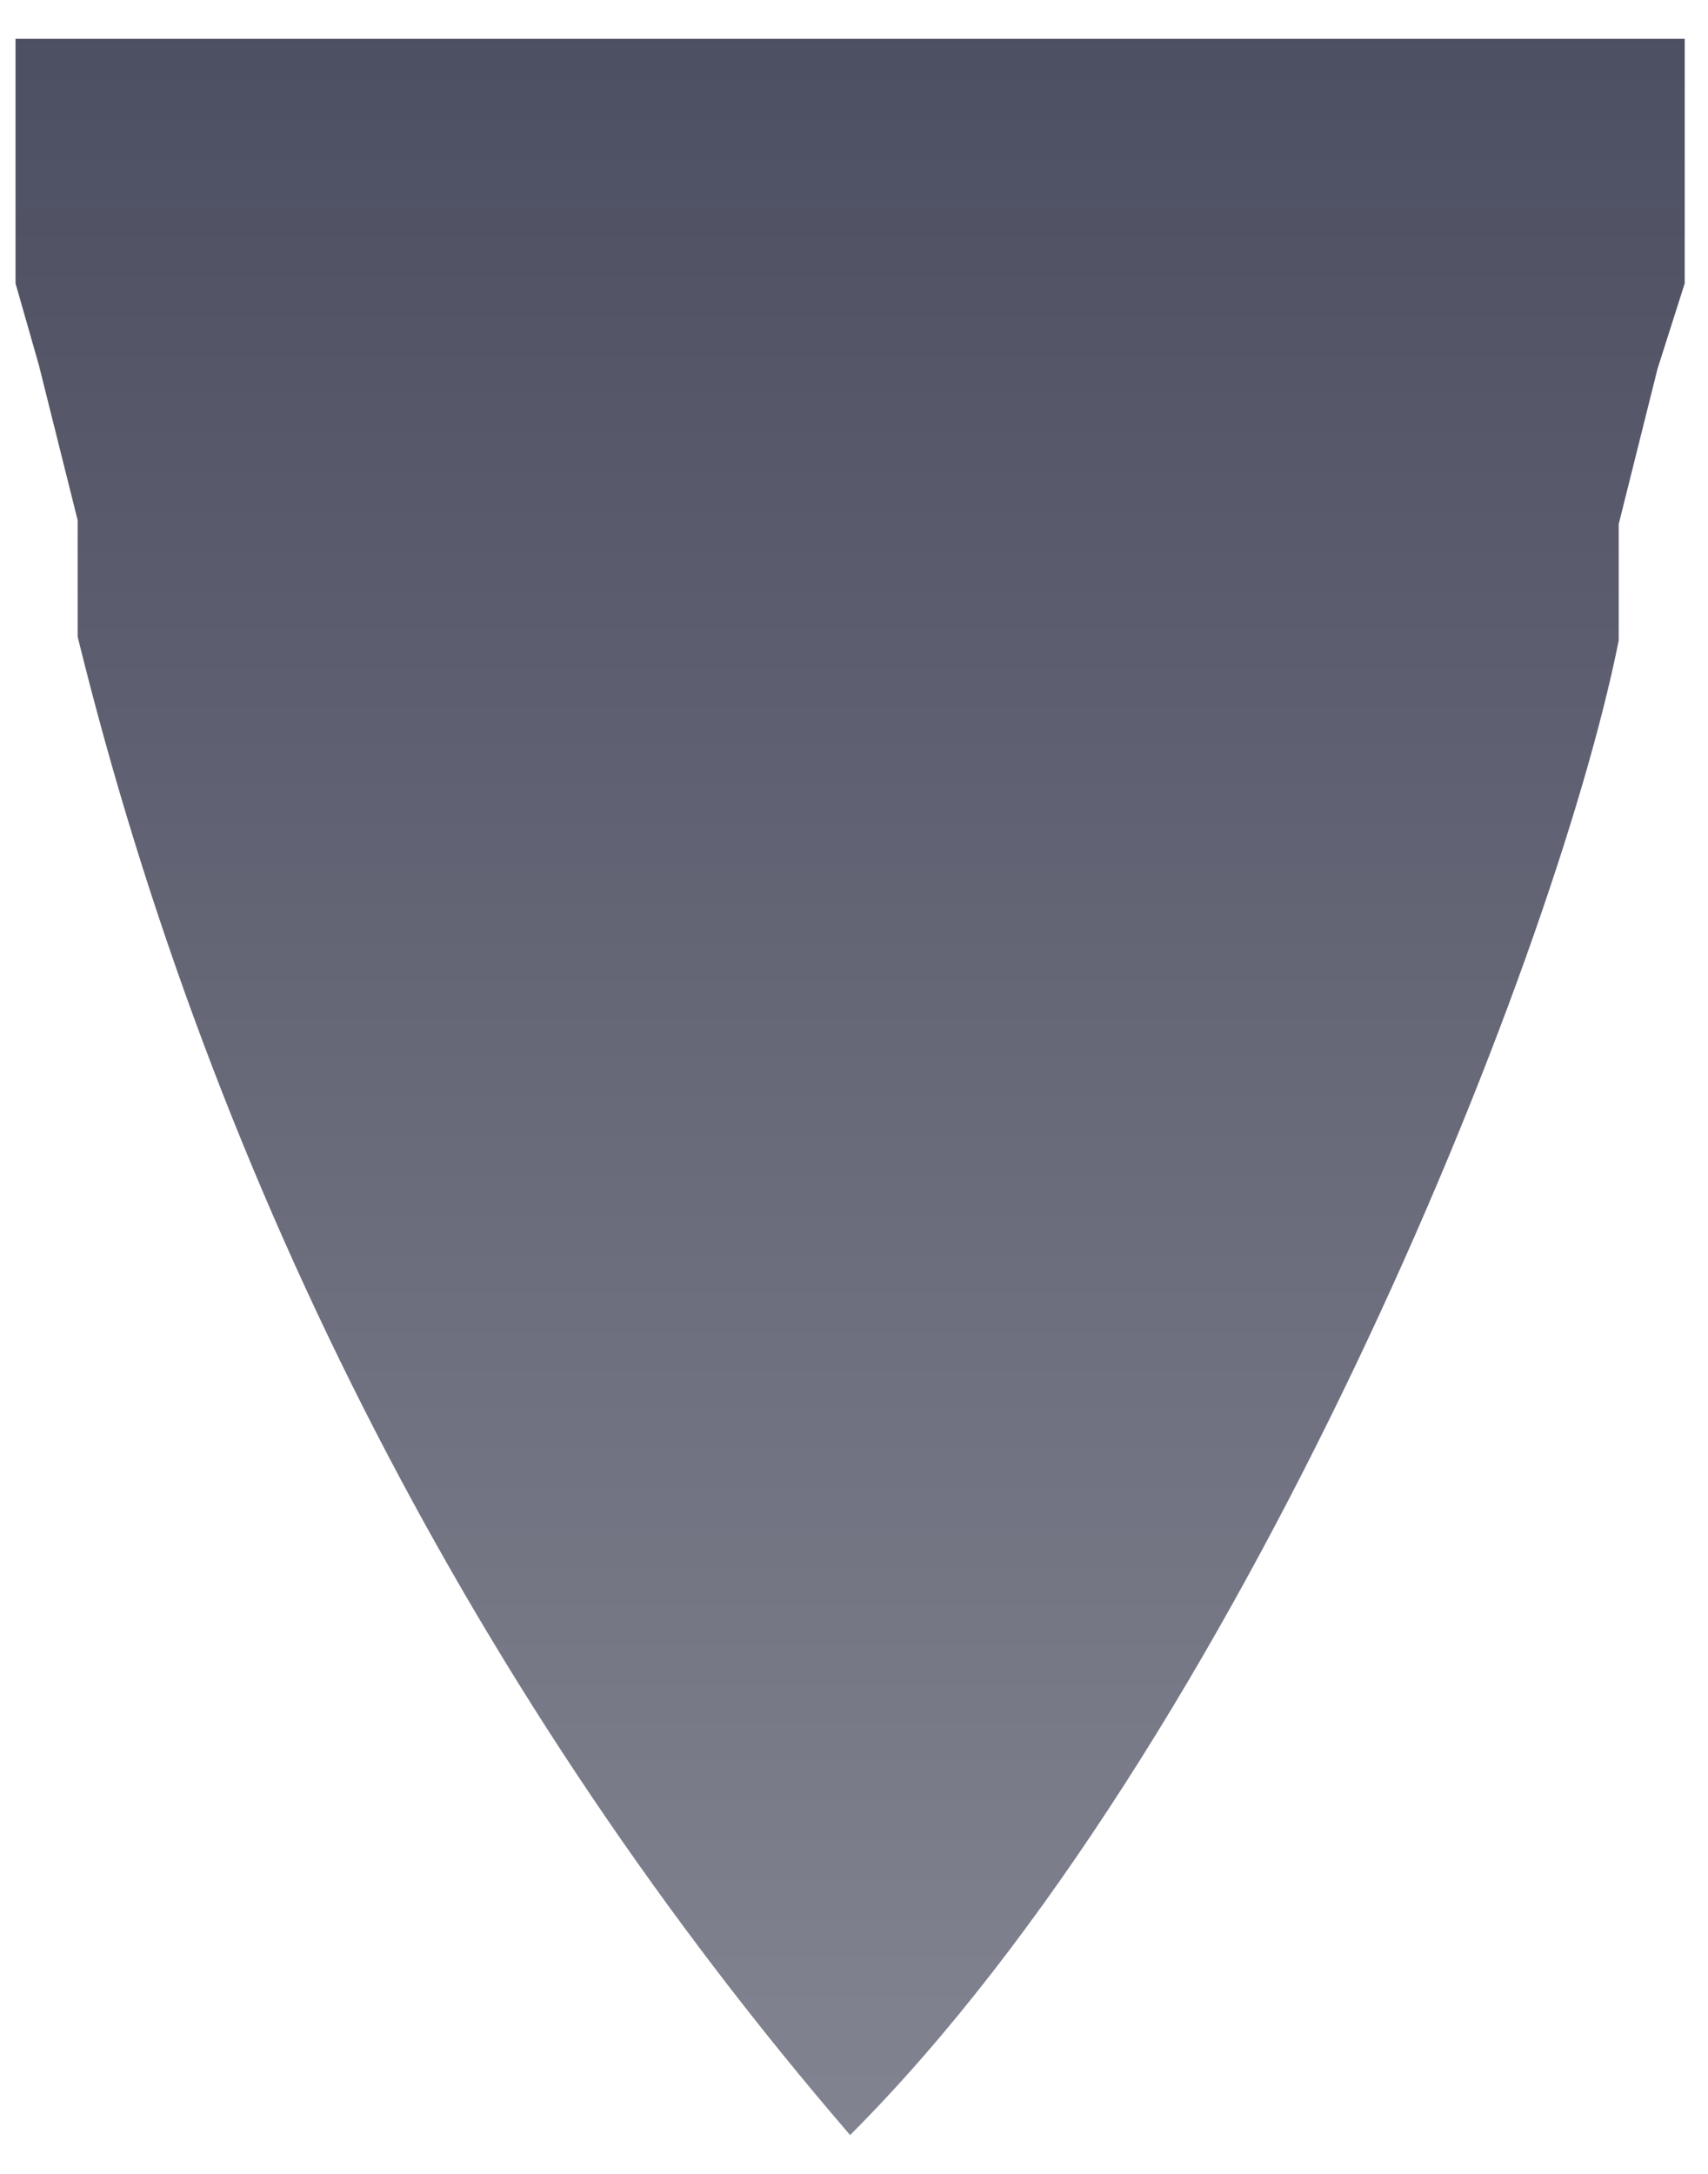 <svg width="44" height="56" viewBox="0 0 44 56" fill="none" xmlns="http://www.w3.org/2000/svg">
<g clip-path="url(#clip0_14414_22139)">
<g filter="url(#filter0_f_14414_22139)">
<path d="M0.4 1V7.3L1 9.4L2 13.4V16.4C5.505 30.653 12.323 43.878 21.9 55C31.9 45 40 25 41.7 16.5V13.5L42.7 9.5L43.4 7.3V1H0.4Z" fill="url(#paint0_linear_14414_22139)" fill-opacity="0.7"/>
</g>
</g>
<defs>
<filter id="filter0_f_14414_22139" x="0.2" y="0.8" width="43.4" height="54.4" filterUnits="userSpaceOnUse" color-interpolation-filters="sRGB">
<feFlood flood-opacity="0" result="BackgroundImageFix"/>
<feBlend mode="normal" in="SourceGraphic" in2="BackgroundImageFix" result="shape"/>
<feGaussianBlur stdDeviation="0.1" result="effect1_foregroundBlur_14414_22139"/>
</filter>
<linearGradient id="paint0_linear_14414_22139" x1="21.9" y1="1.1" x2="21.9" y2="55" gradientUnits="userSpaceOnUse">
<stop stop-color="#00031E"/>
<stop offset="1" stop-color="#00031E" stop-opacity="0.7"/>
</linearGradient>
<clipPath id="clip0_14414_22139">
<rect width="44" height="56" fill="white"/>
</clipPath>
</defs>
</svg>
